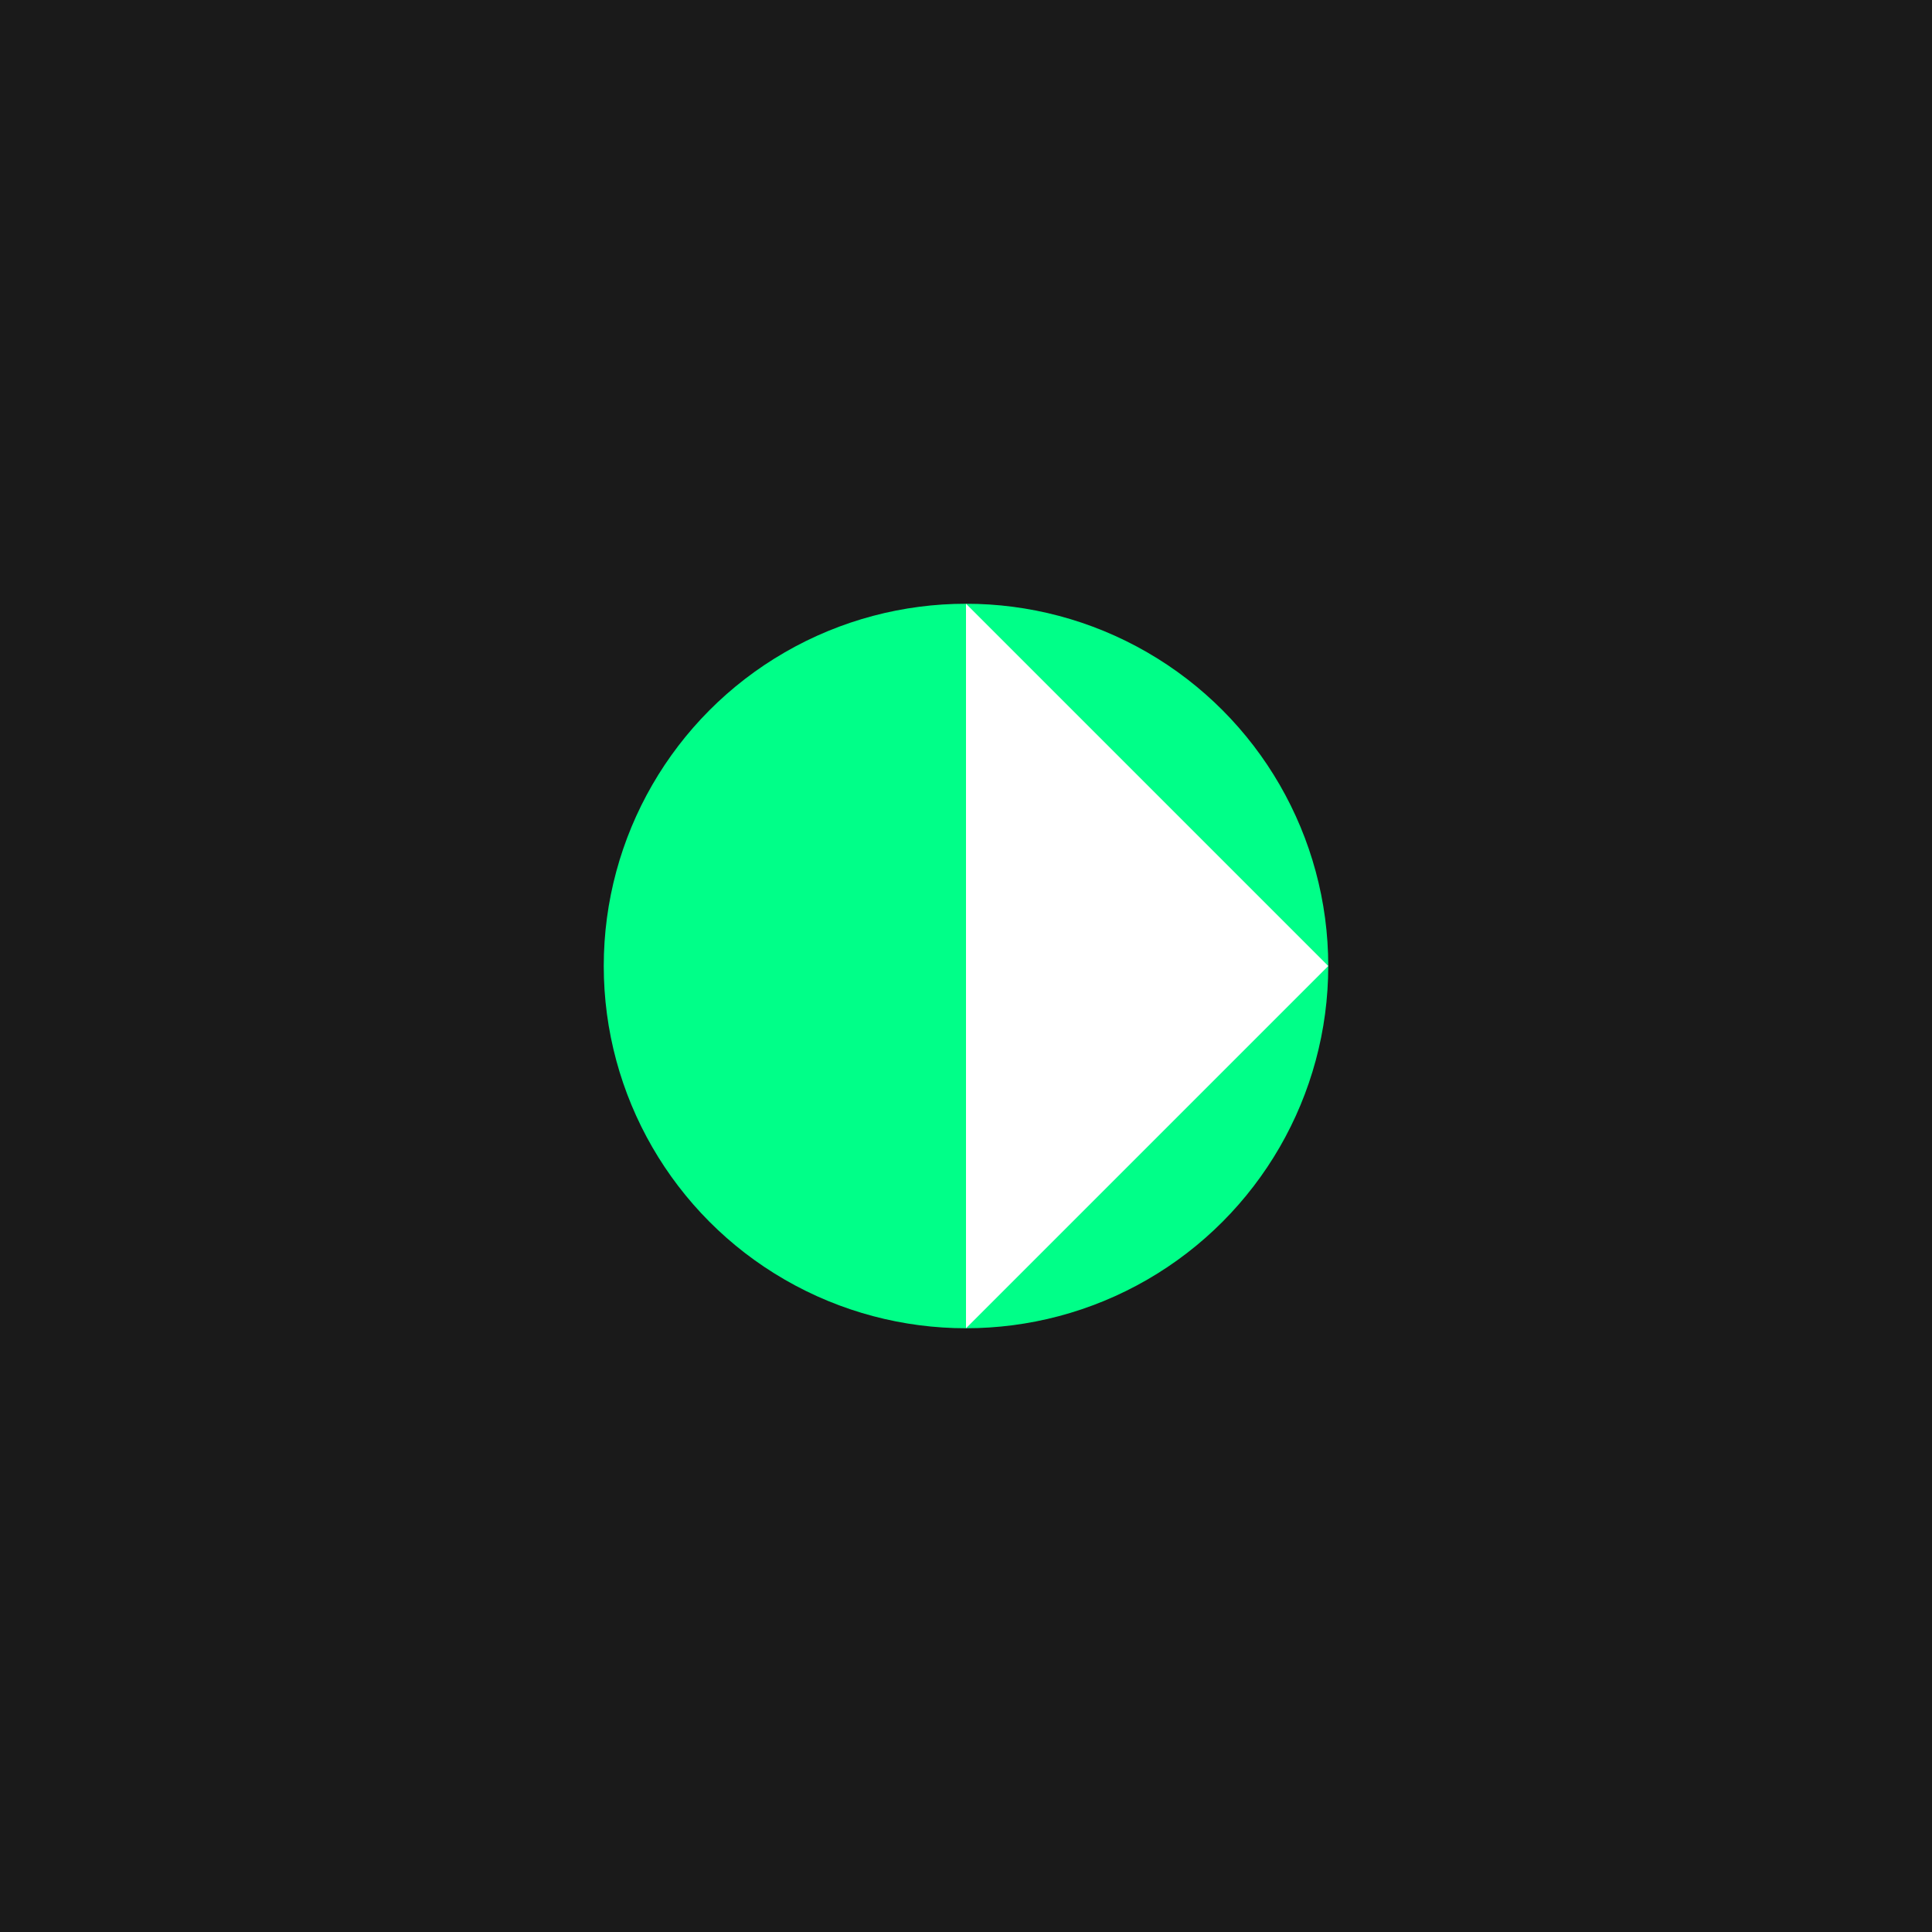 <svg width="32" height="32" viewBox="0 0 32 32" xmlns="http://www.w3.org/2000/svg">
  <rect width="32" height="32" fill="#1a1a1a"/>
  <circle cx="16" cy="16" r="6" fill="#00ff88"/>
  <polygon points="16,10 22,16 16,22" fill="#ffffff"/>
</svg>